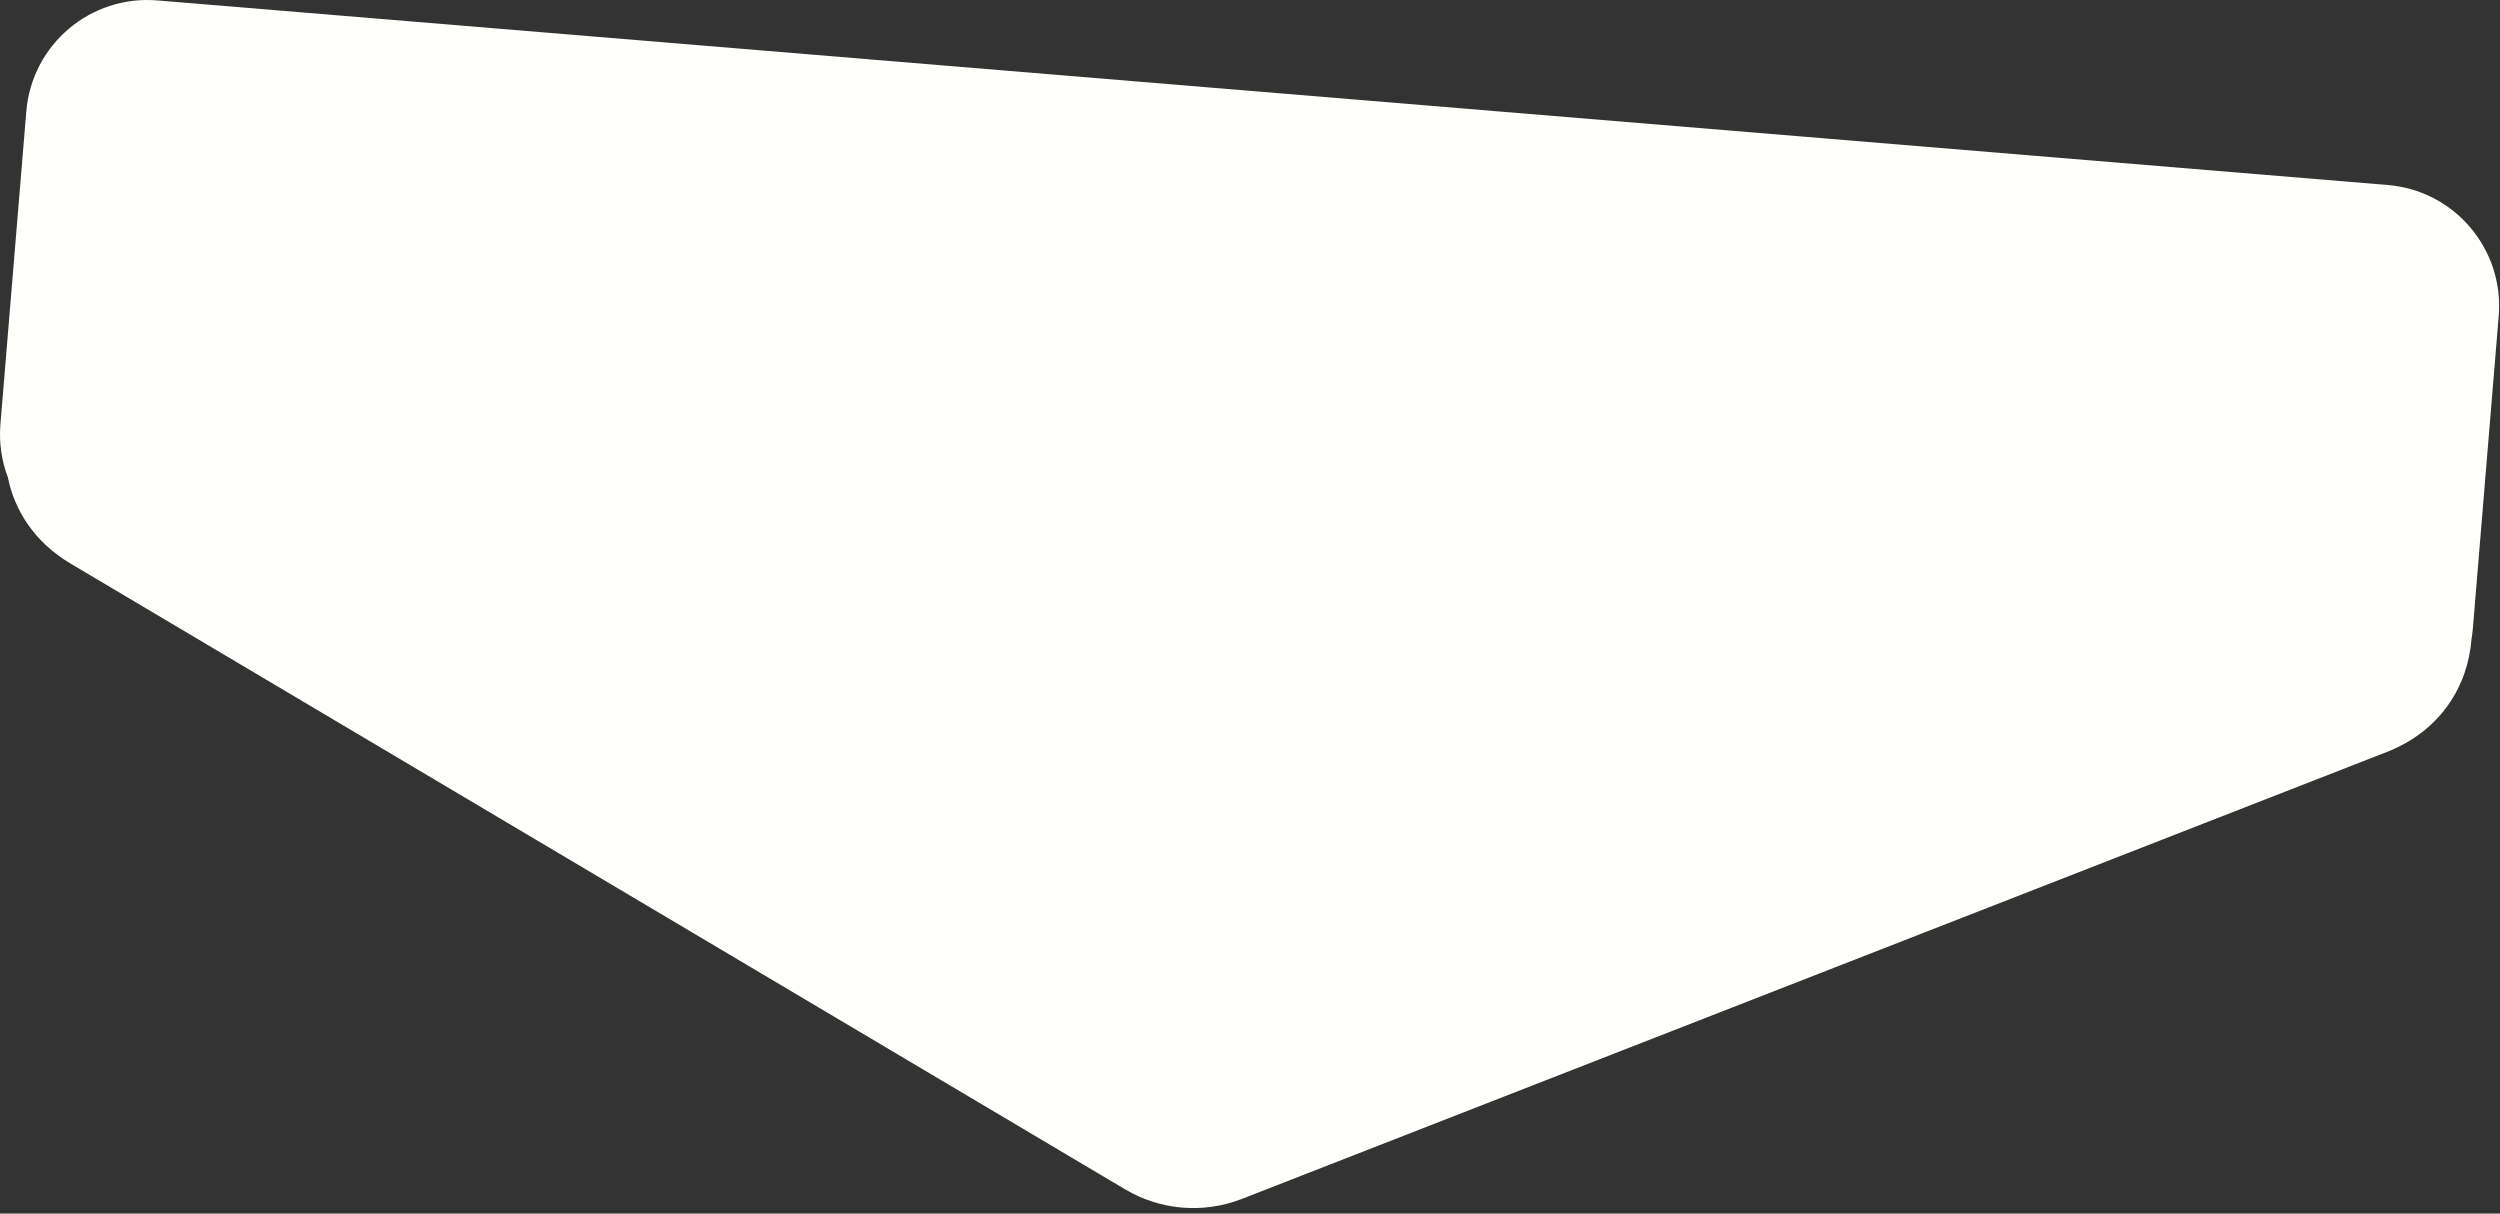 <svg width="206" height="100" viewBox="0 0 206 100" fill="none" xmlns="http://www.w3.org/2000/svg">
<rect x="0" y="0" width="206" height="100" fill="#333333" stroke="none"/>
<path d="M2.168 9.176C2.624 3.672 7.455 -0.421 12.958 0.035L196.752 15.245C202.256 15.7 206.349 20.532 205.894 26.036L203.76 51.816C203.737 52.099 203.698 52.379 203.652 52.655C203.362 56.503 201.122 60.225 196.661 61.967L102.331 98.79C99.175 100.022 95.631 99.734 92.724 98.009L5.828 46.447C2.854 44.682 1.199 42.083 0.647 39.325C0.134 37.974 -0.092 36.492 0.035 34.956L2.168 9.176Z" fill="#FFFFFC"/>
</svg>
